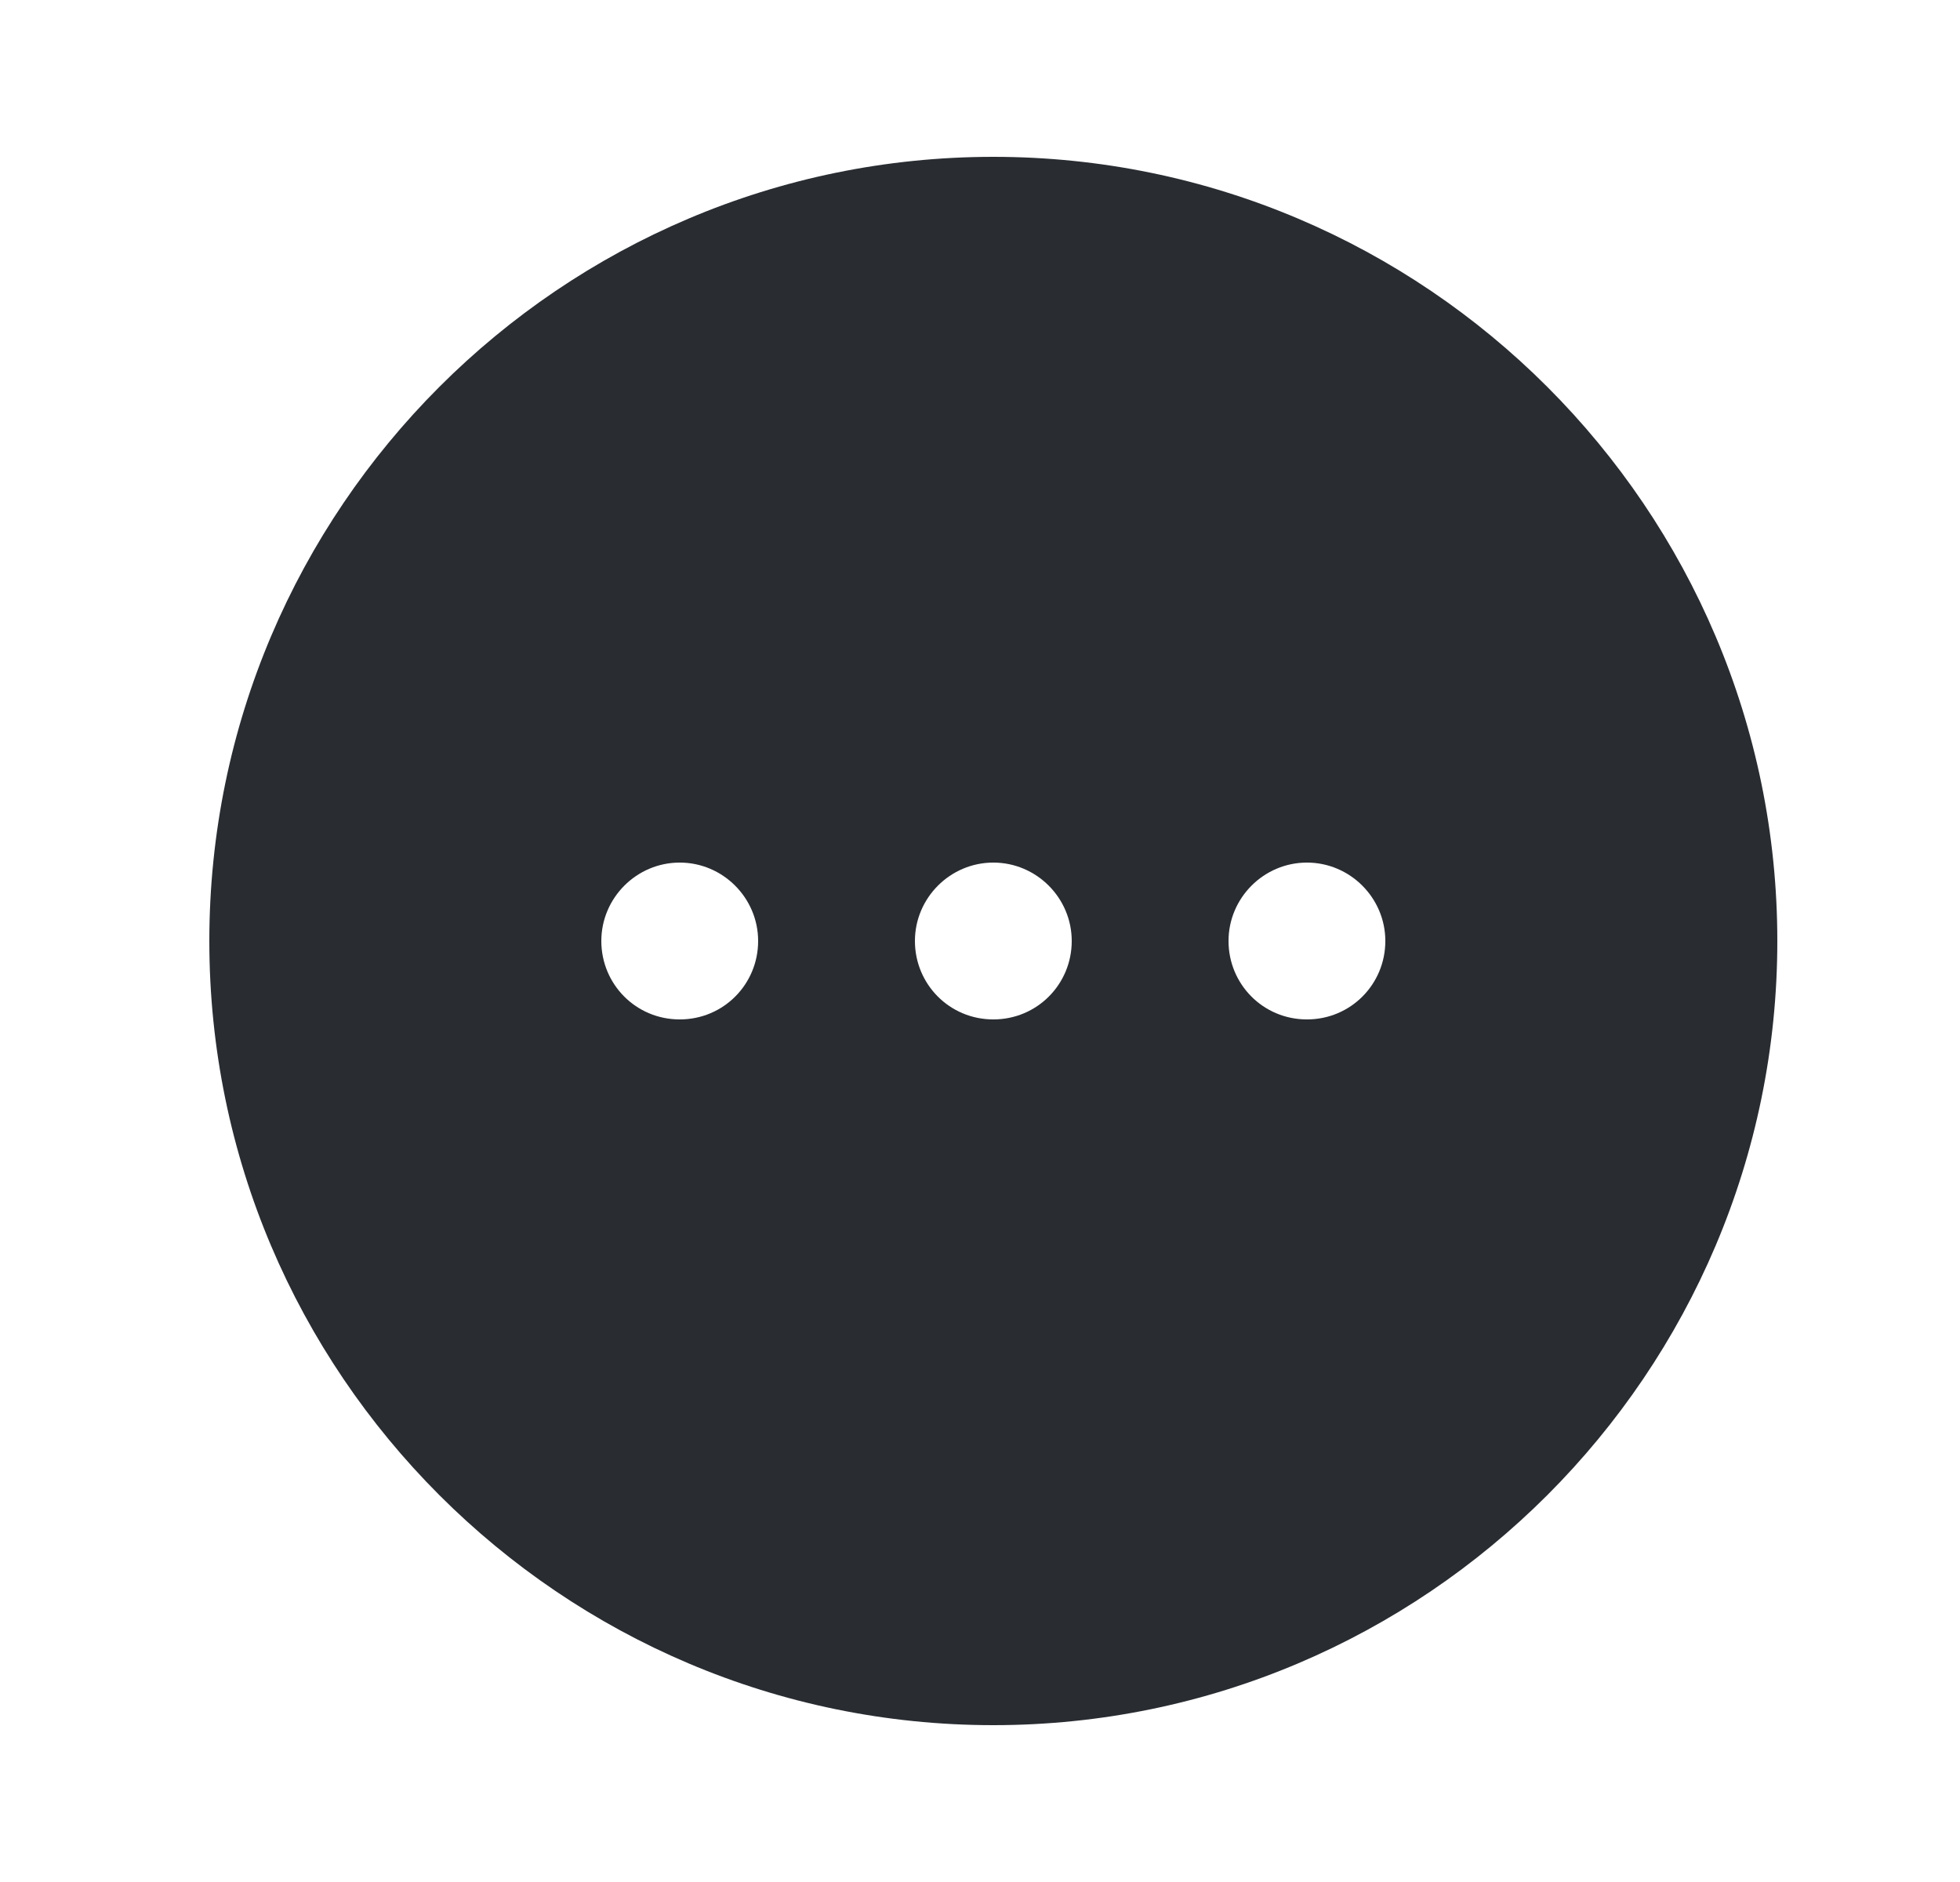 <svg width="25" height="24" viewBox="0 0 25 24" fill="none" xmlns="http://www.w3.org/2000/svg">
<path d="M12.67 2C7.16 2 2.67 6.49 2.67 12C2.67 17.51 7.16 22 12.67 22C18.18 22 22.67 17.51 22.67 12C22.67 6.49 18.18 2 12.67 2ZM8.67 13C8.11 13 7.67 12.55 7.67 12C7.67 11.45 8.12 11 8.67 11C9.22 11 9.67 11.45 9.67 12C9.67 12.55 9.23 13 8.67 13ZM12.67 13C12.11 13 11.67 12.55 11.67 12C11.67 11.45 12.12 11 12.67 11C13.22 11 13.67 11.45 13.67 12C13.67 12.55 13.23 13 12.67 13ZM16.67 13C16.11 13 15.67 12.55 15.67 12C15.67 11.45 16.12 11 16.67 11C17.22 11 17.67 11.45 17.67 12C17.67 12.55 17.23 13 16.67 13Z" fill="#292D32"/>
</svg>
